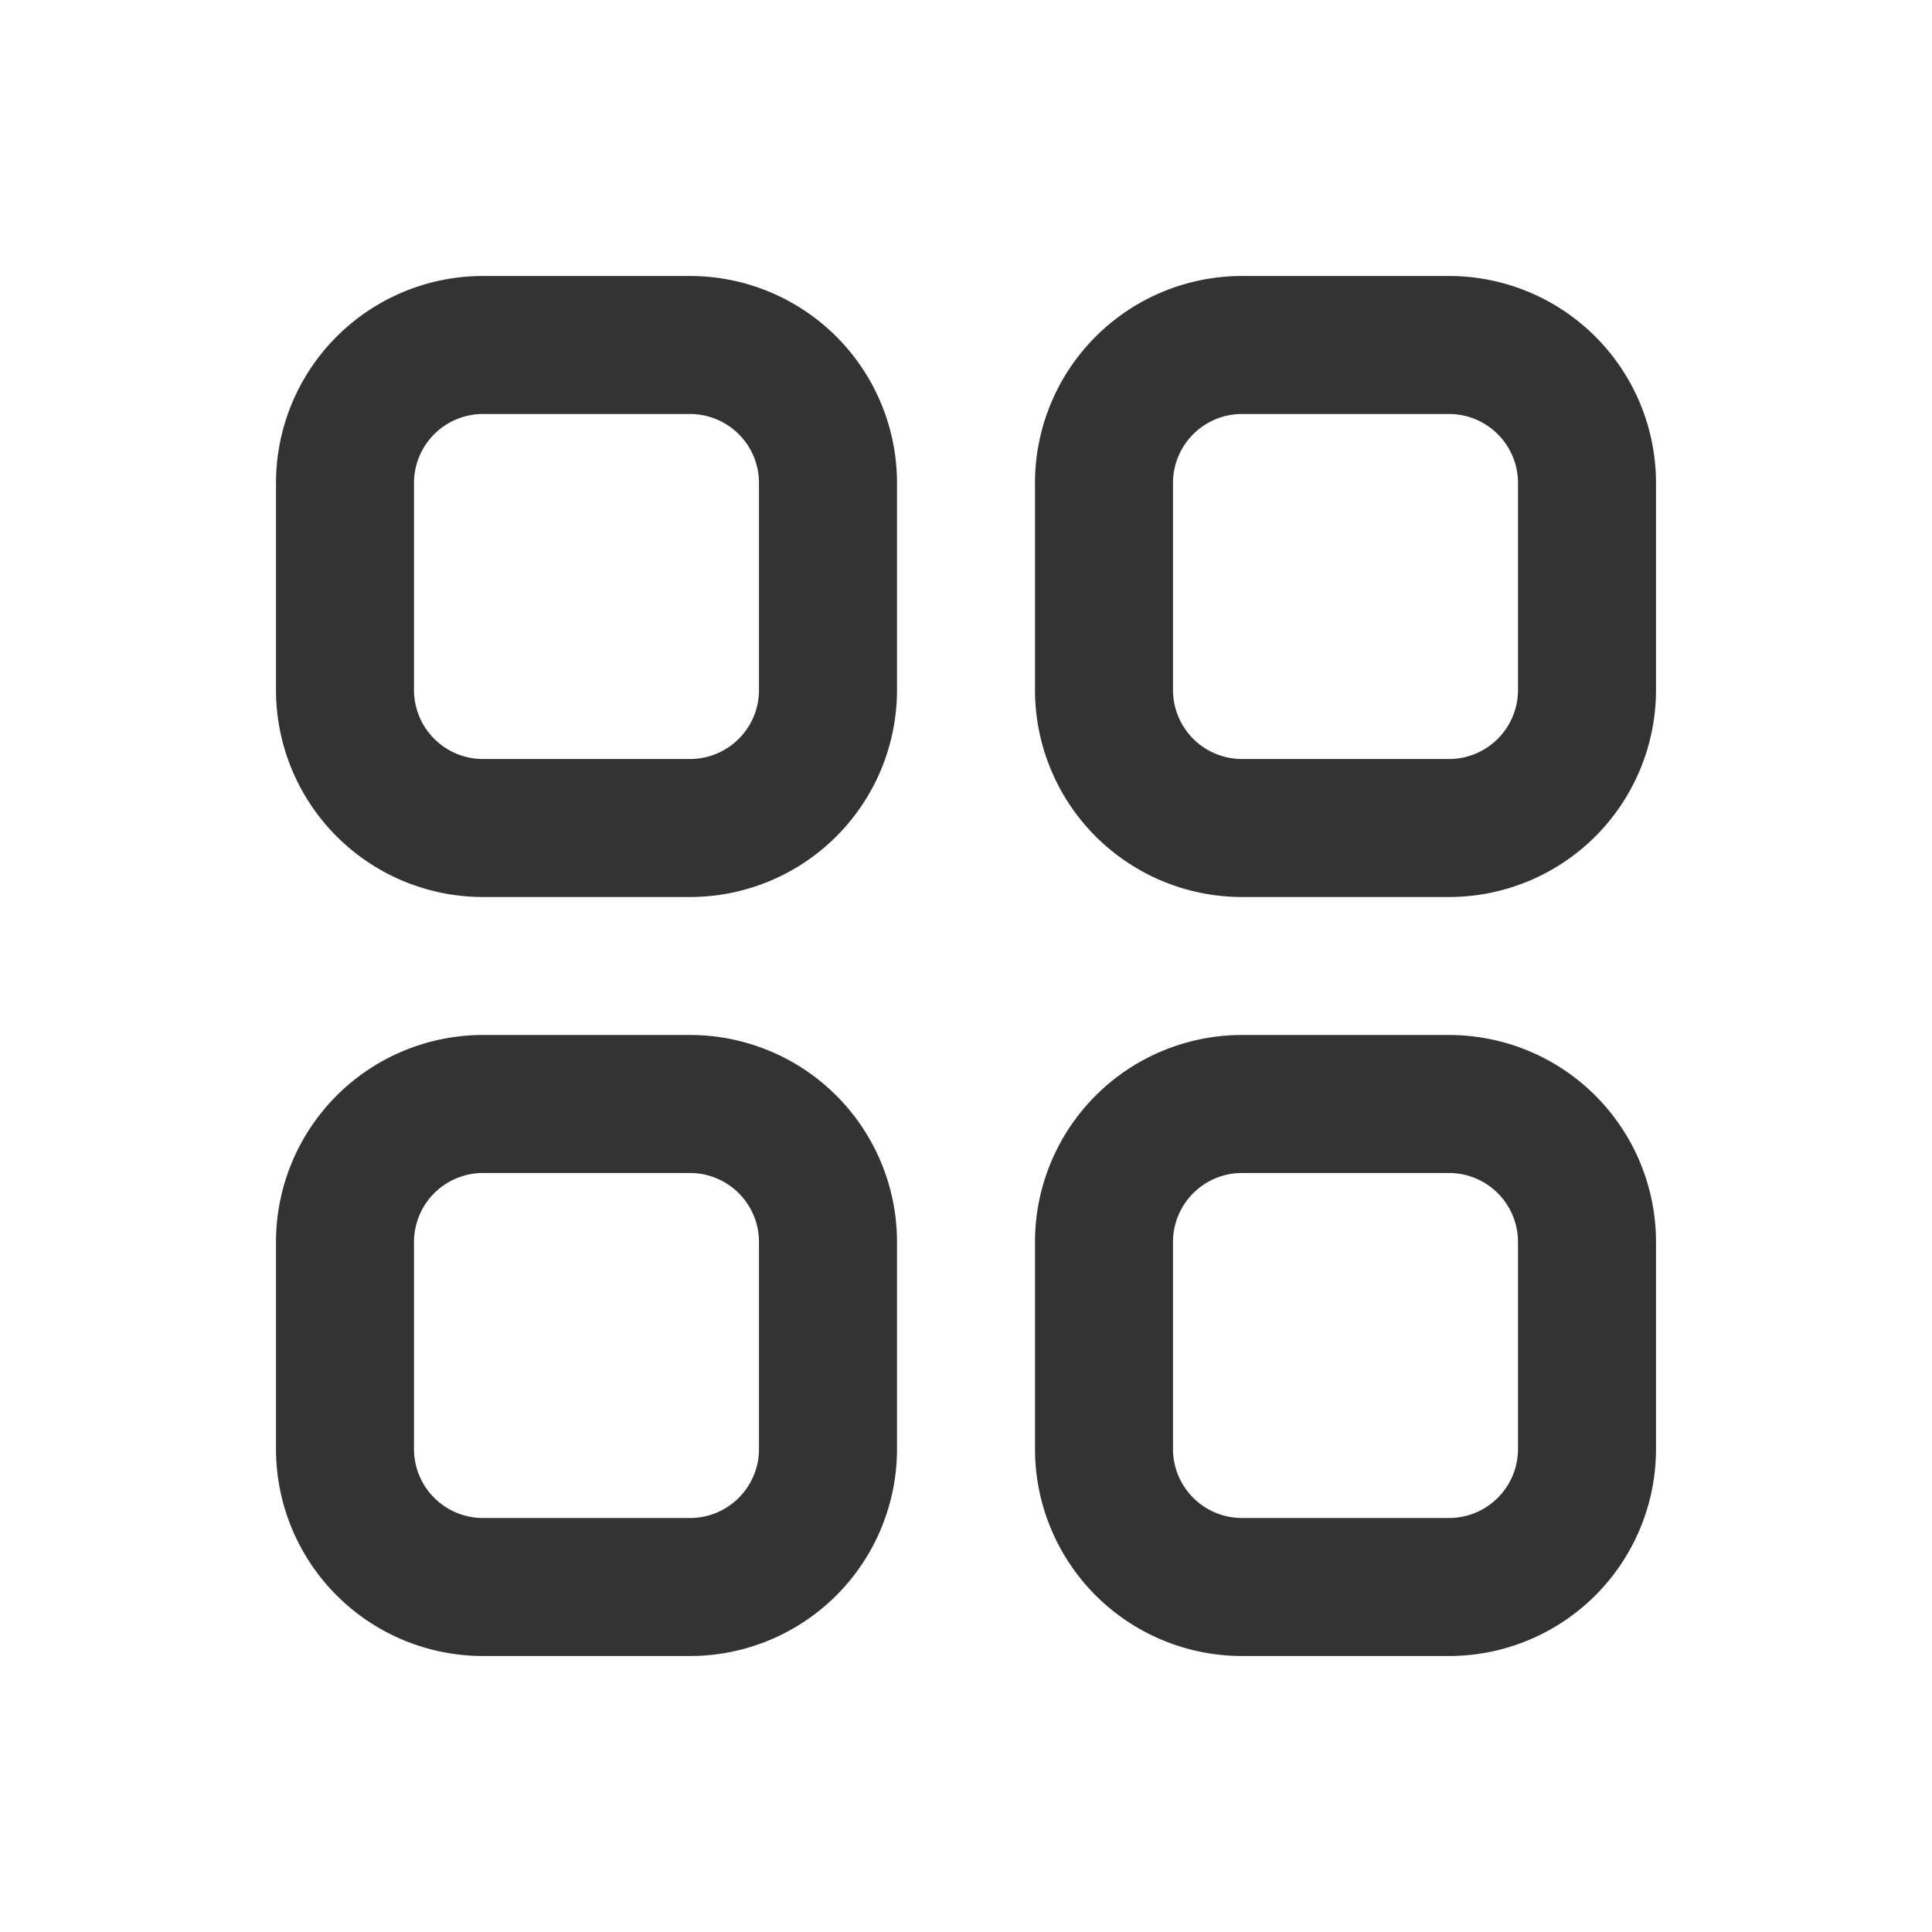 <svg width="28" height="28" viewBox="0 0 28 28" fill="blue" 
  xmlns="http://www.w3.org/2000/svg">
  <path fill-rule="evenodd" clip-rule="evenodd" d="M7 4h3a3 3 0 013 3v3a3 3 0 01-3 3H7a3 3 0 01-3-3V7a3 3 0 013-3zm0 2a1 1 0 00-1 1v3a1 1 0 001 1h3a1 1 0 001-1V7a1 1 0 00-1-1H7zM7 15h3a3 3 0 013 3v3a3 3 0 01-3 3H7a3 3 0 01-3-3v-3a3 3 0 013-3zm0 2a1 1 0 00-1 1v3a1 1 0 001 1h3a1 1 0 001-1v-3a1 1 0 00-1-1H7zM18 4h3a3 3 0 013 3v3a3 3 0 01-3 3h-3a3 3 0 01-3-3V7a3 3 0 013-3zm0 2a1 1 0 00-1 1v3a1 1 0 001 1h3a1 1 0 001-1V7a1 1 0 00-1-1h-3zM18 15h3a3 3 0 013 3v3a3 3 0 01-3 3h-3a3 3 0 01-3-3v-3a3 3 0 013-3zm0 2a1 1 0 00-1 1v3a1 1 0 001 1h3a1 1 0 001-1v-3a1 1 0 00-1-1h-3z" fill="#333"/>
</svg>
